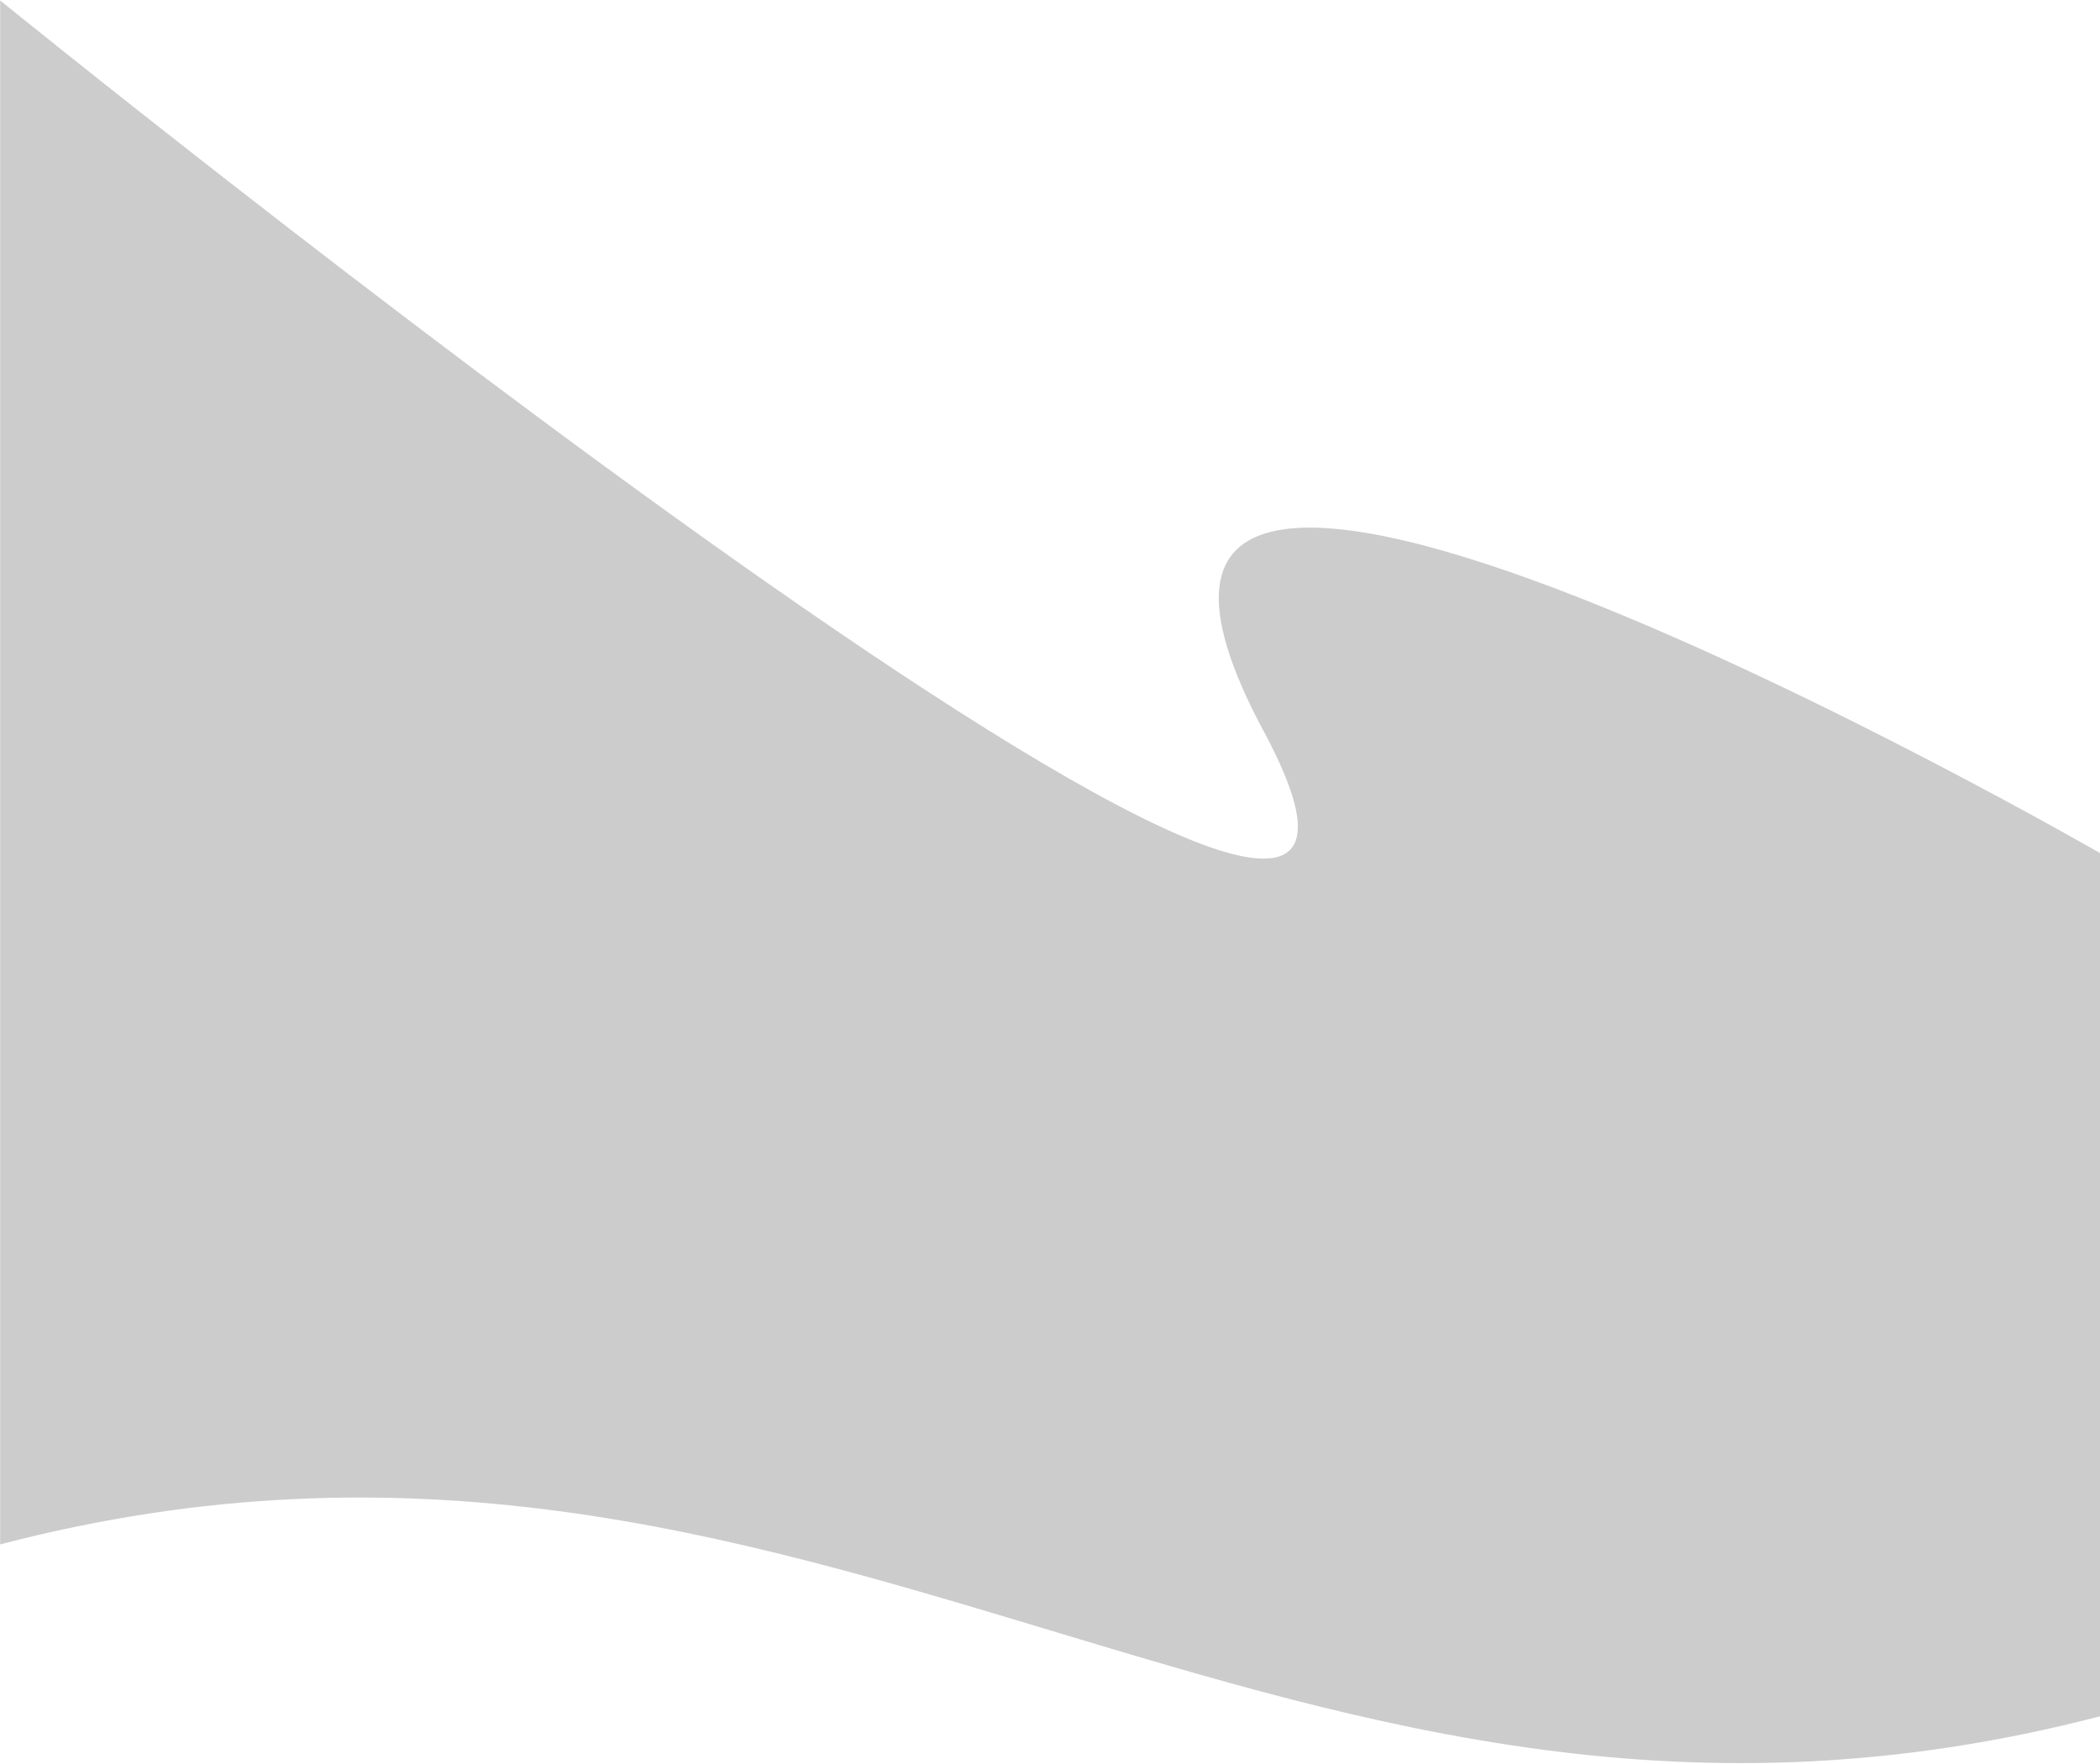 <svg width="1949" height="1637" viewBox="0 0 1949 1637" fill="none" xmlns="http://www.w3.org/2000/svg">
<path d="M0.135 0.426C0.135 0.426 1433 1163 1173 679C913 195 1949 791.724 1949 791.724V1592.86C1187.92 1791.24 761.214 1234.94 0.135 1433.33V0.426Z" fill="black" fill-opacity="0.2"/>
</svg>
